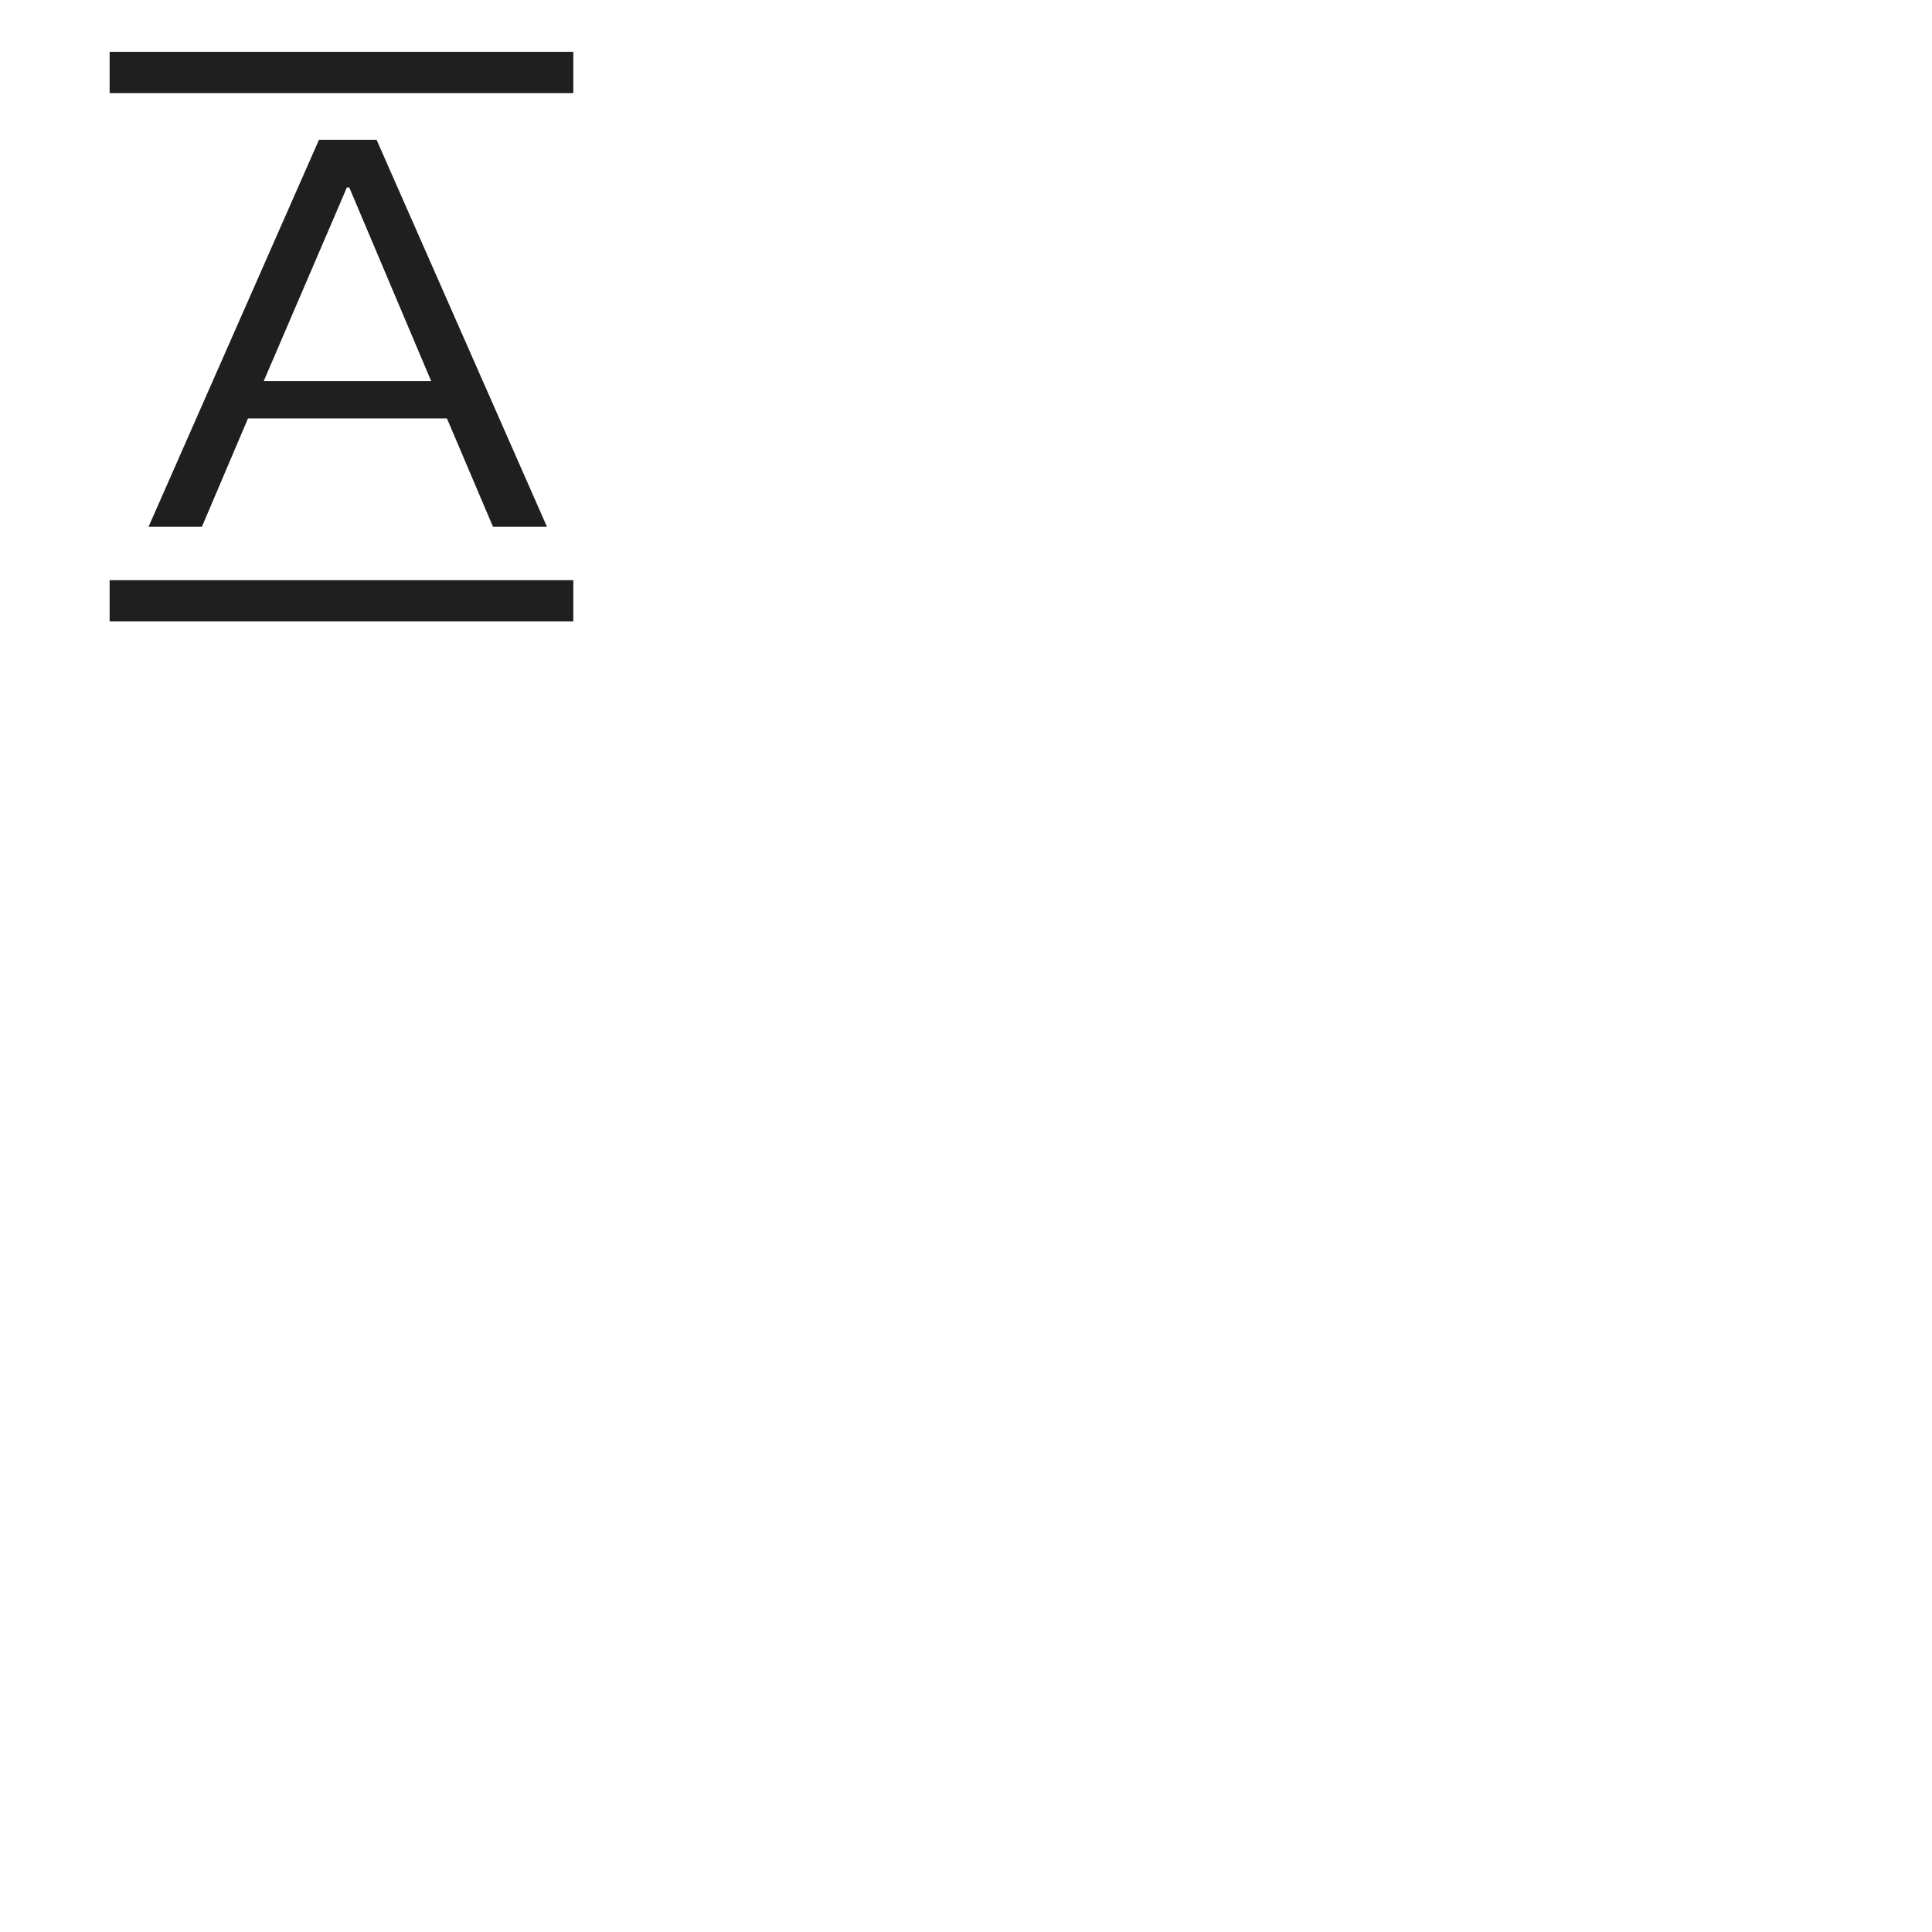 
<svg viewBox="0 0 50 50" data-icon="fast-forward" width="1em" height="1em" fill="currentColor" aria-hidden="true">
    <g id="页面-1" stroke="none" stroke-width="1" fill="none" fill-rule="evenodd">
        <g id="编组-3">
            <rect id="图标容器" fill="#D8D8D8" opacity="0" x="0" y="0" width="18" height="18"></rect>
            <g id="编组-2">
                <g id="编组" transform="translate(2.837, 1.125)" fill="#1F1F1F">
                    <polygon id="矩形备份" transform="translate(6, 0.75) rotate(-270) translate(-6, -0.75) " points="5.466 -5.25 6.534 -5.25 6.534 6.75 5.466 6.75"></polygon>
                    <polygon id="矩形备份-2" transform="translate(6, 14.424) rotate(-270) translate(-6, -14.424) " points="5.466 8.424 6.534 8.424 6.534 20.424 5.466 20.424"></polygon>
                    <path d="M2.388,12.509 L3.581,9.704 L8.73,9.704 L9.922,12.509 L11.319,12.509 L6.909,2.493 L5.418,2.493 L1.007,12.509 L2.388,12.509 Z M8.321,8.736 L3.989,8.736 L6.14,3.727 L6.202,3.727 L8.321,8.736 Z" id="A" fill-rule="nonzero"></path>
                </g>
            </g>
        </g>
    </g>
</svg>
